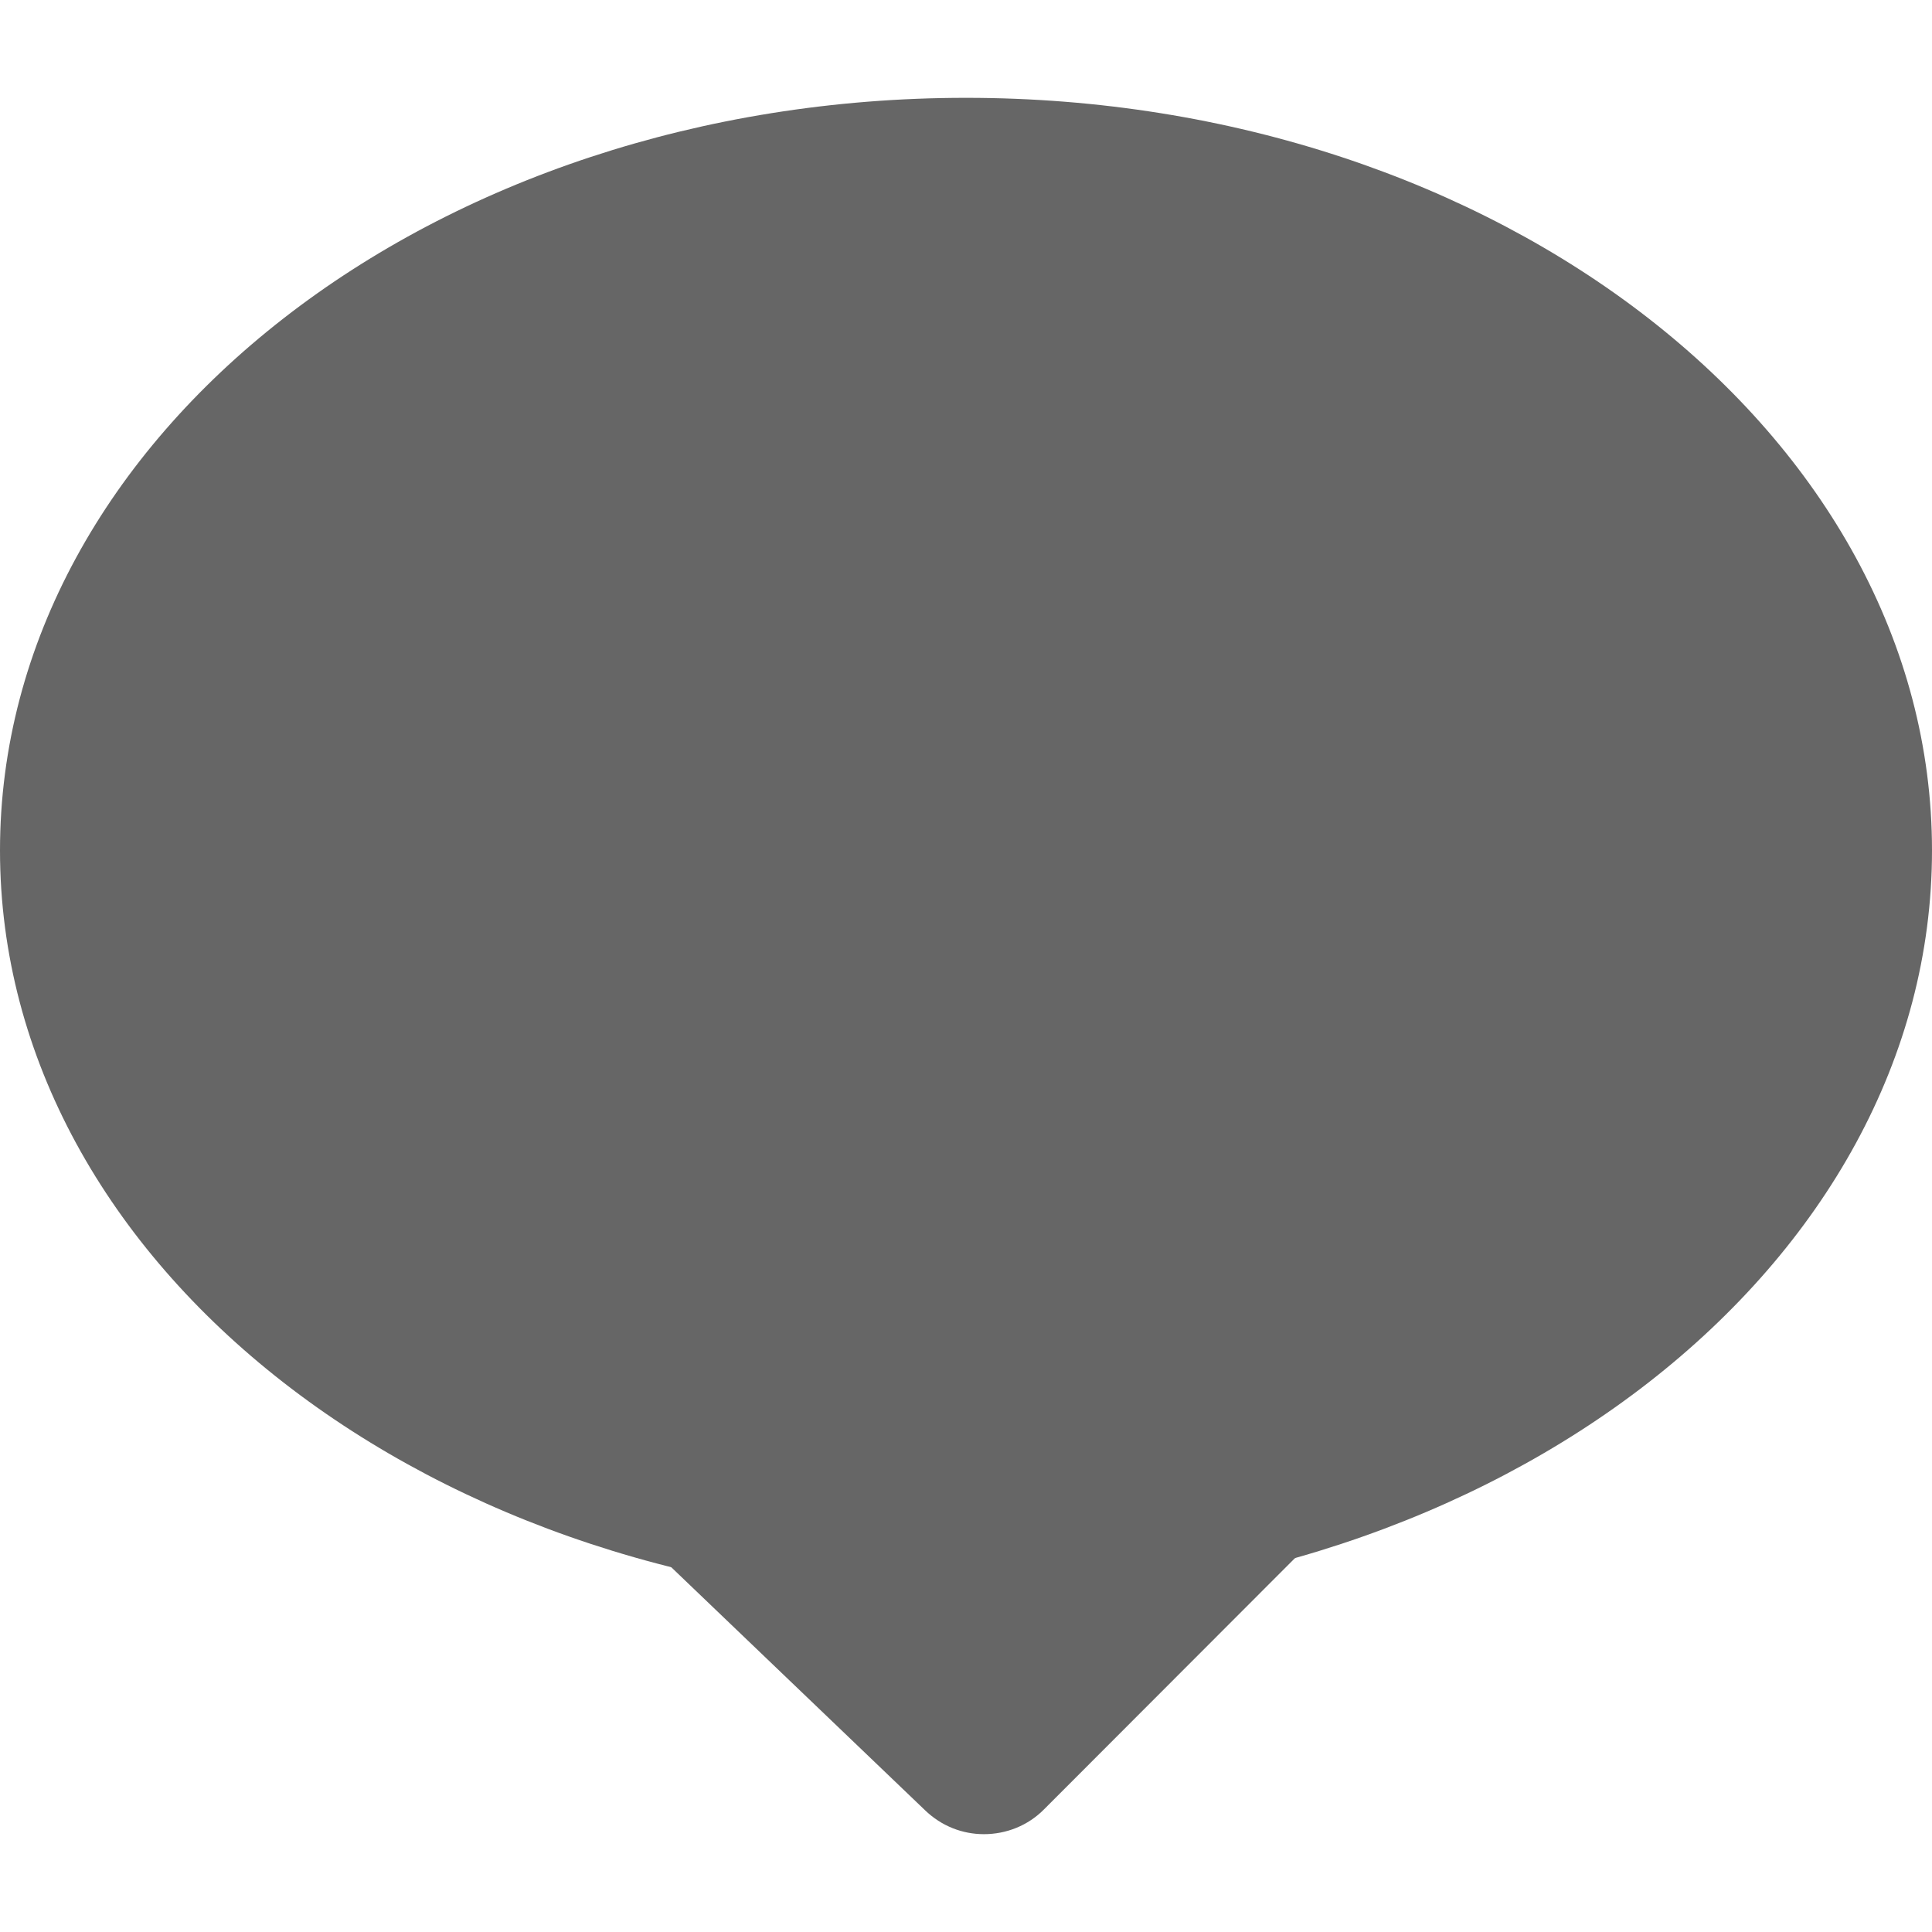 <?xml version="1.0" encoding="utf-8"?>
<!-- Generator: Adobe Illustrator 16.0.1, SVG Export Plug-In . SVG Version: 6.00 Build 0)  -->
<!DOCTYPE svg PUBLIC "-//W3C//DTD SVG 1.1//EN" "http://www.w3.org/Graphics/SVG/1.1/DTD/svg11.dtd">
<svg version="1.1" id="Layer_1" xmlns="http://www.w3.org/2000/svg" xmlns:xlink="http://www.w3.org/1999/xlink" x="0px" y="0px"
	 width="11px" height="11px" viewBox="0 0 11 11" enable-background="new 0 0 11 11" xml:space="preserve">
<g id="Layer_1_1_">
	<g>
		<g>
			<ellipse fill="#666666" cx="5.5" cy="4.842" rx="5.014" ry="3.799"/>
			<path fill="#666666" d="M5.5,9.127C2.468,9.127,0,7.205,0,4.842C0,2.48,2.468,0.557,5.5,0.557S11,2.479,11,4.842
				C11,7.205,8.532,9.127,5.5,9.127z M5.5,1.529c-2.496,0-4.527,1.486-4.527,3.312c0,1.827,2.031,3.313,4.527,3.313
				c2.497,0,4.527-1.486,4.527-3.313C10.027,3.016,7.997,1.529,5.5,1.529z"/>
		</g>
		<g>
			<polyline fill="#666666" points="3.976,8.396 5.602,9.957 7.268,8.289 			"/>
			<path fill="#666666" d="M5.602,10.443c-0.121,0-0.241-0.045-0.336-0.137L3.64,8.749c-0.194-0.187-0.2-0.495-0.014-0.688
				c0.186-0.192,0.493-0.199,0.687-0.014l1.283,1.229l1.328-1.332c0.189-0.188,0.497-0.188,0.688,0c0.188,0.19,0.189,0.498,0,0.688
				L5.946,10.3C5.853,10.395,5.728,10.443,5.602,10.443z"/>
		</g>
	</g>
</g>
</svg>
